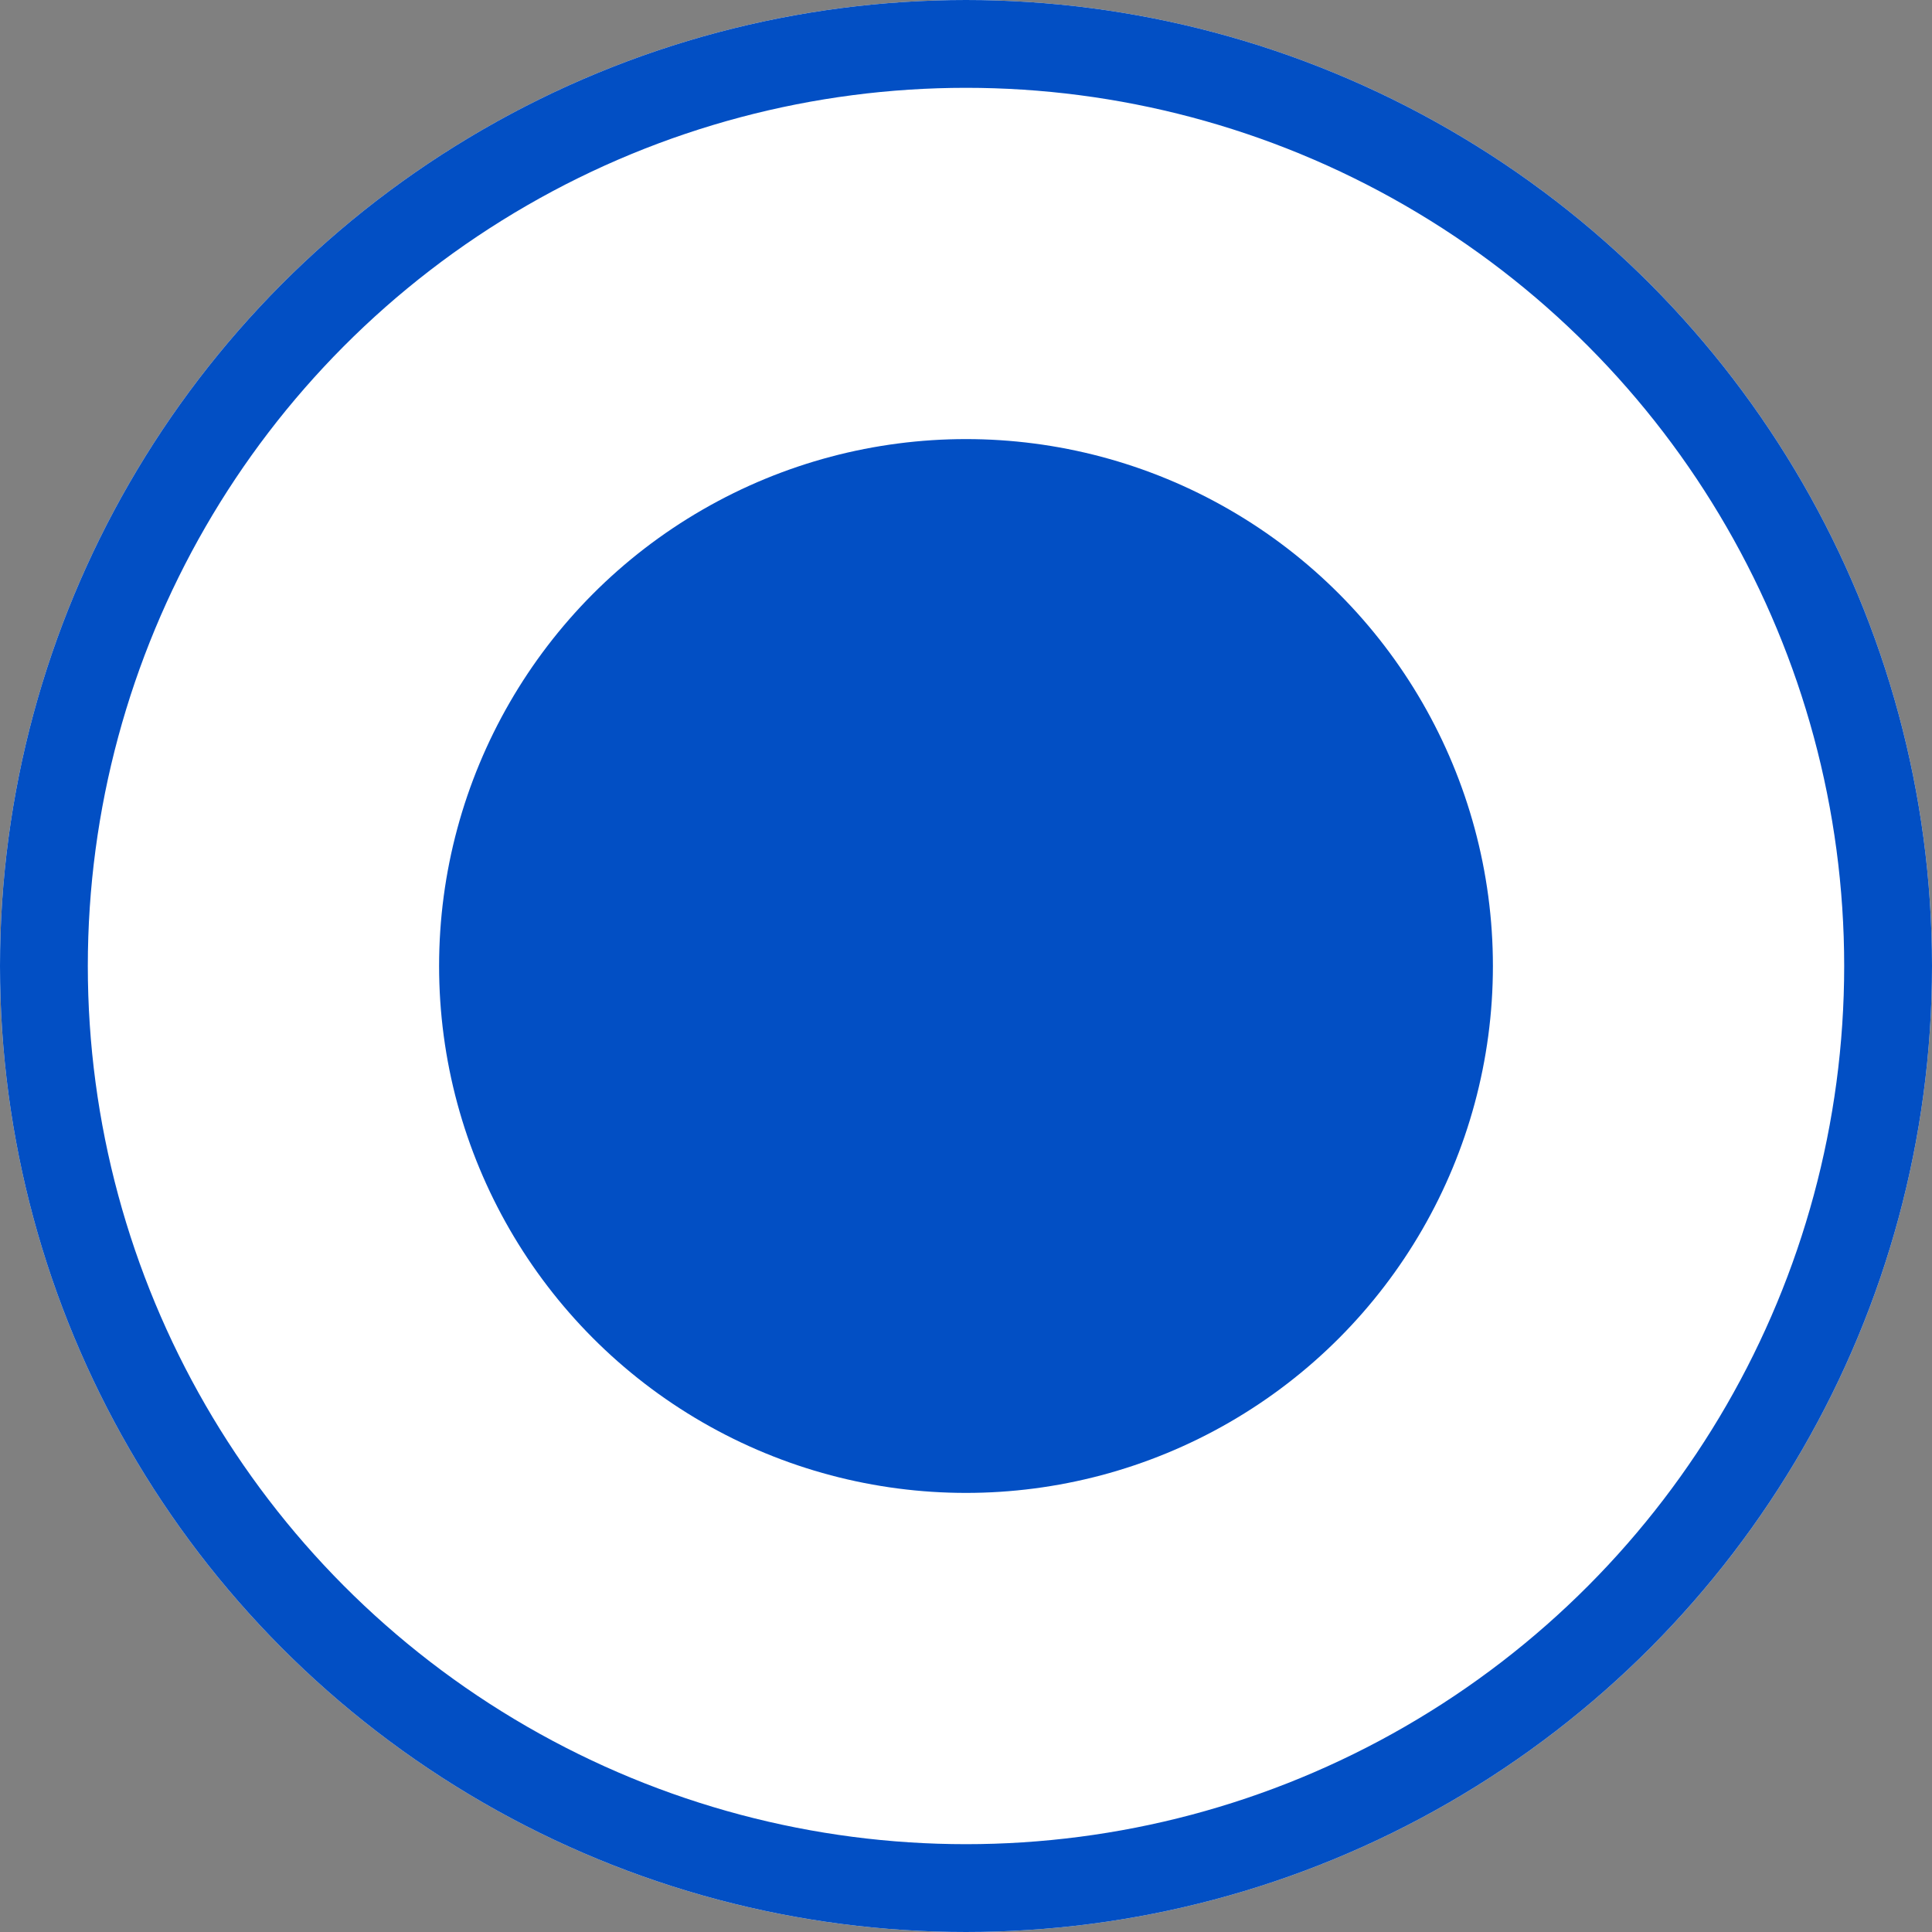 <svg id="라디오" xmlns="http://www.w3.org/2000/svg" width="22" height="22" viewBox="0 0 22 22">
  <rect x="0" y="0" width="22" height="22" fill="#808080" stroke="none"/>
  <g id="타원_335" data-name="타원 335" fill="#fff" stroke="#024fc4" stroke-width="1">
    <circle cx="11" cy="11" r="11" stroke="none"/>
    <circle cx="11" cy="11" r="10.5" fill="none"/>
  </g>
  <circle id="타원_336" data-name="타원 336" cx="6" cy="6" r="6" transform="translate(5 5)" fill="#024fc4"/>
</svg>
